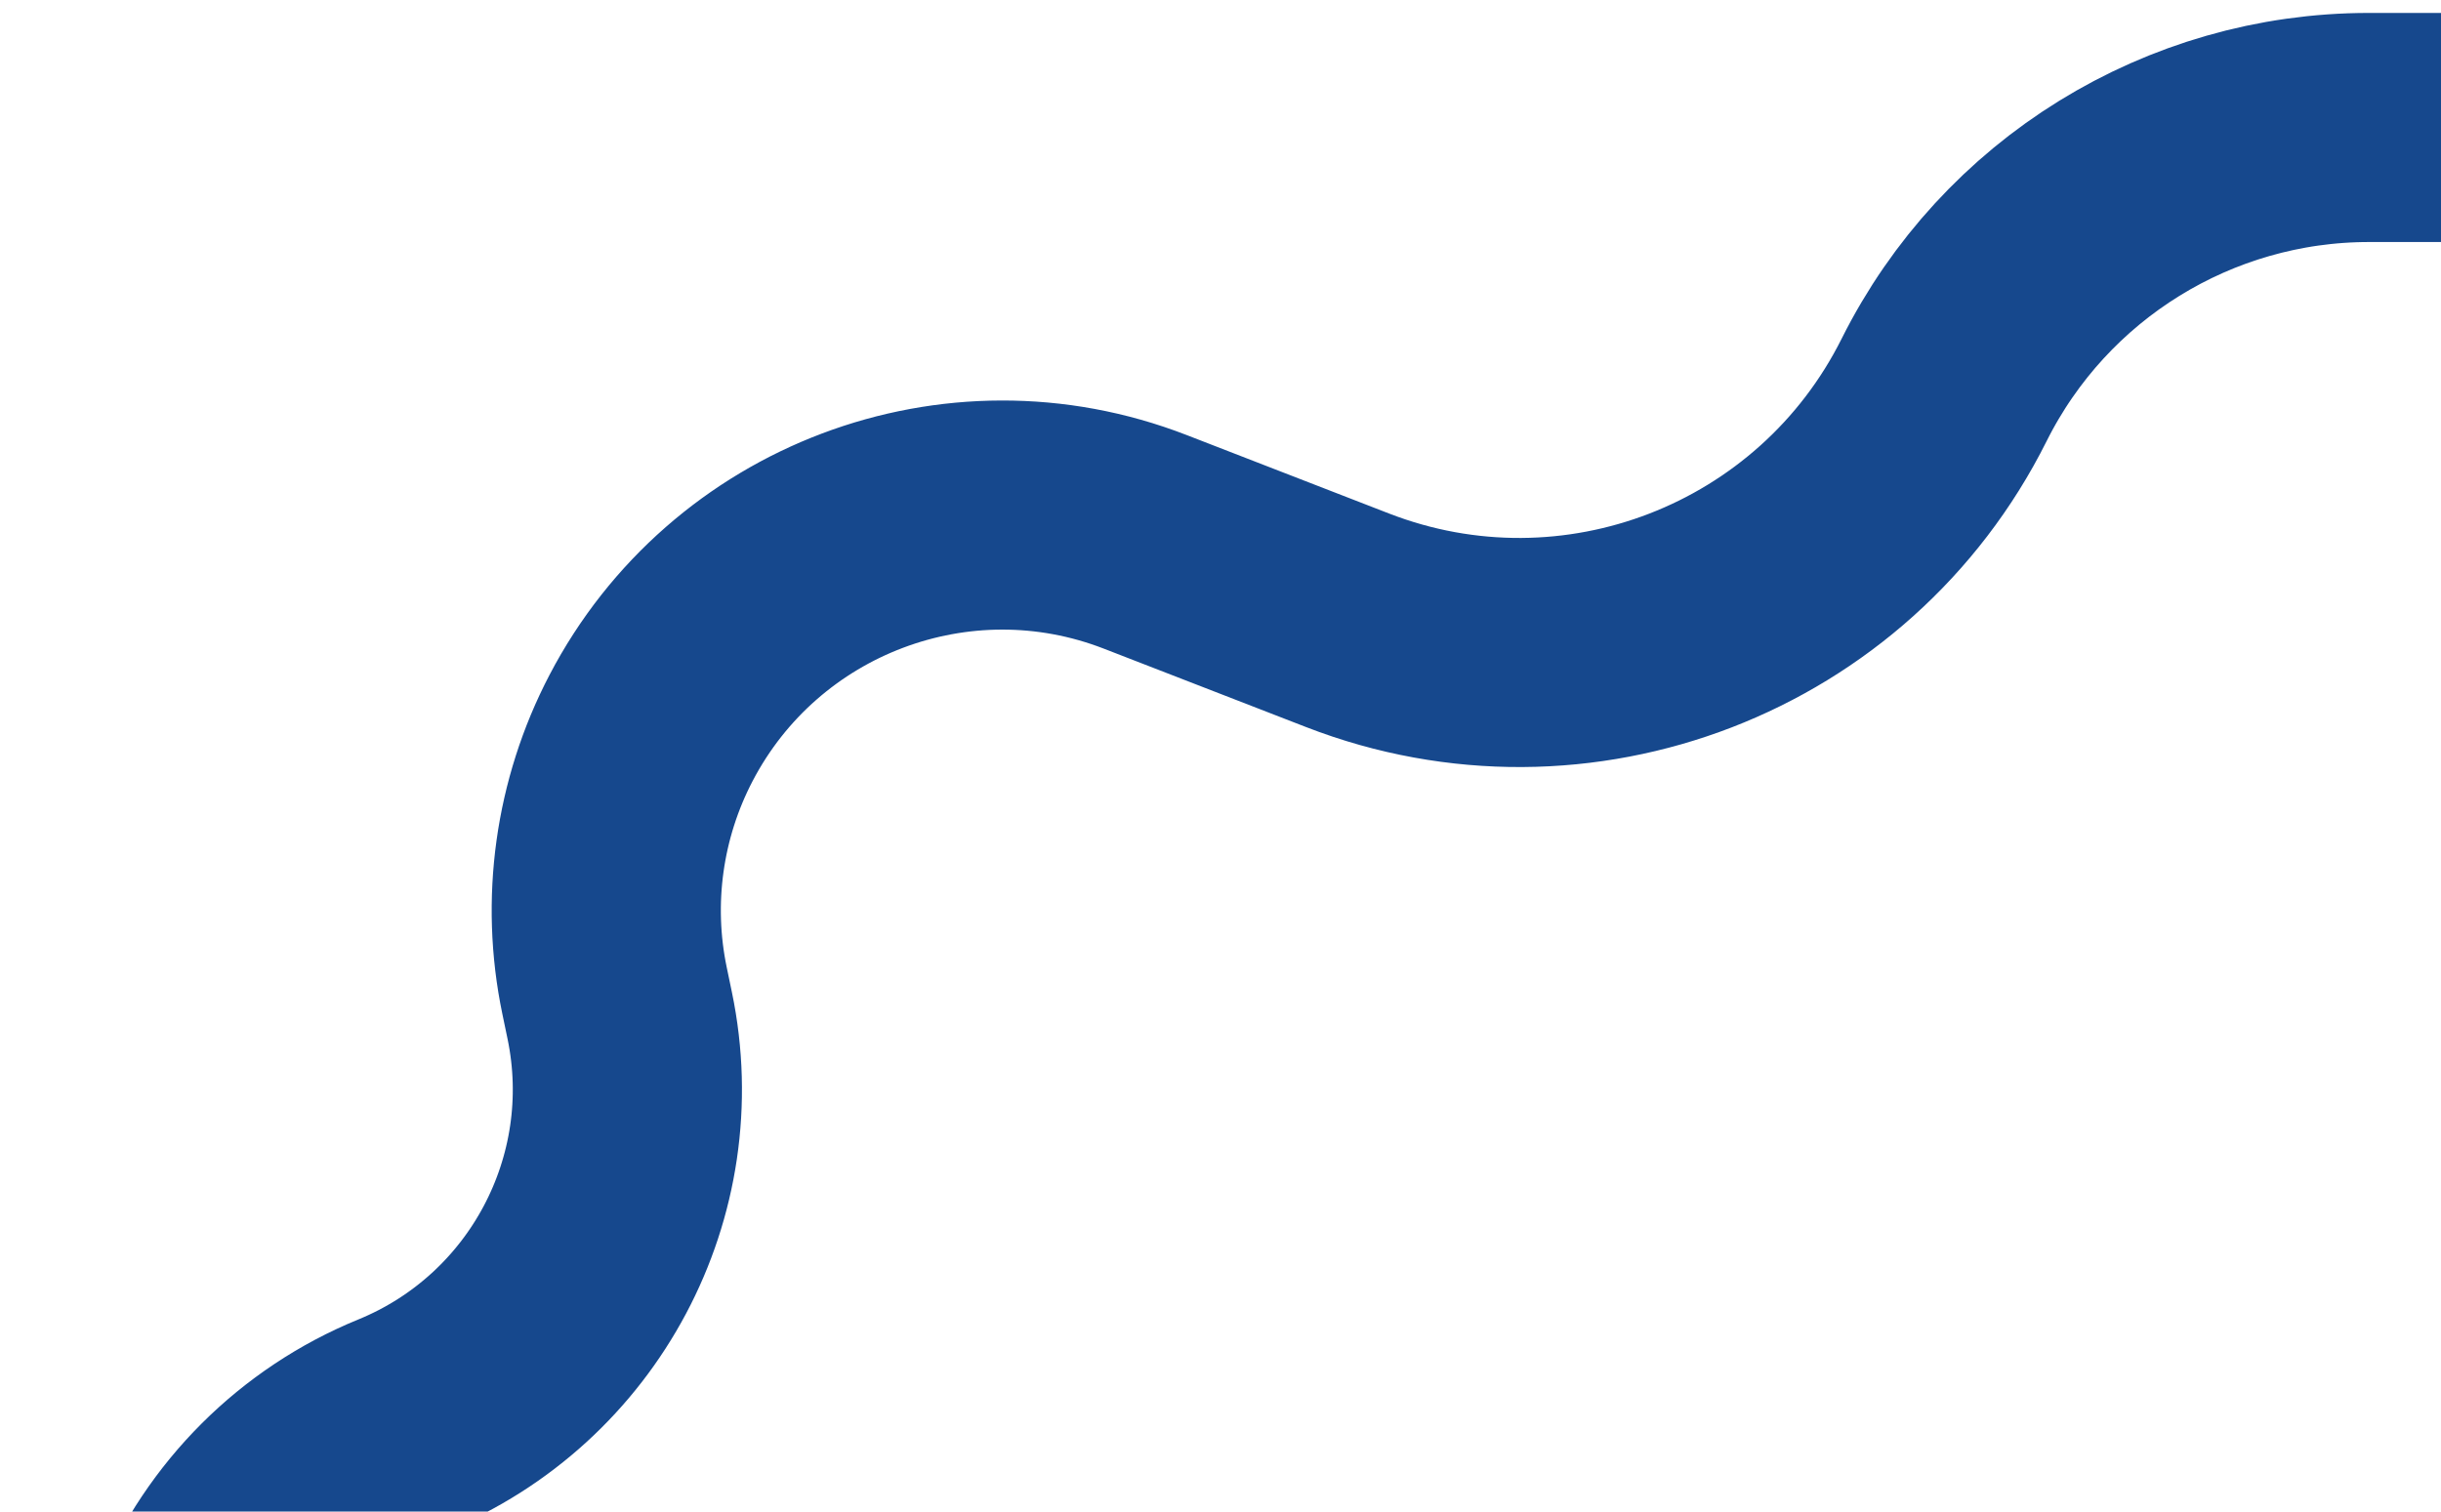 <svg width="134" height="83" viewBox="0 0 134 83" fill="none" xmlns="http://www.w3.org/2000/svg">
<path d="M176.83 81.431V81.431C185.456 73.883 184.913 60.299 175.711 53.464L165.64 45.983C160.149 41.903 156.911 35.465 156.911 28.624V28.624C156.911 16.681 147.23 7 135.287 7H130.044C120.168 7 111.14 12.58 106.723 21.413V21.413C100.707 33.446 86.521 38.926 73.977 34.062L62.861 29.751C52.544 25.751 40.855 30.171 35.737 39.981V39.981C33.427 44.408 32.716 49.507 33.735 54.395L34.019 55.76C35.979 65.169 30.947 74.637 22.051 78.276V78.276C17.116 80.295 13.196 84.207 11.165 89.137L7 99.253" stroke="#16488D" stroke-width="12.58" stroke-linecap="round"/>
</svg>
